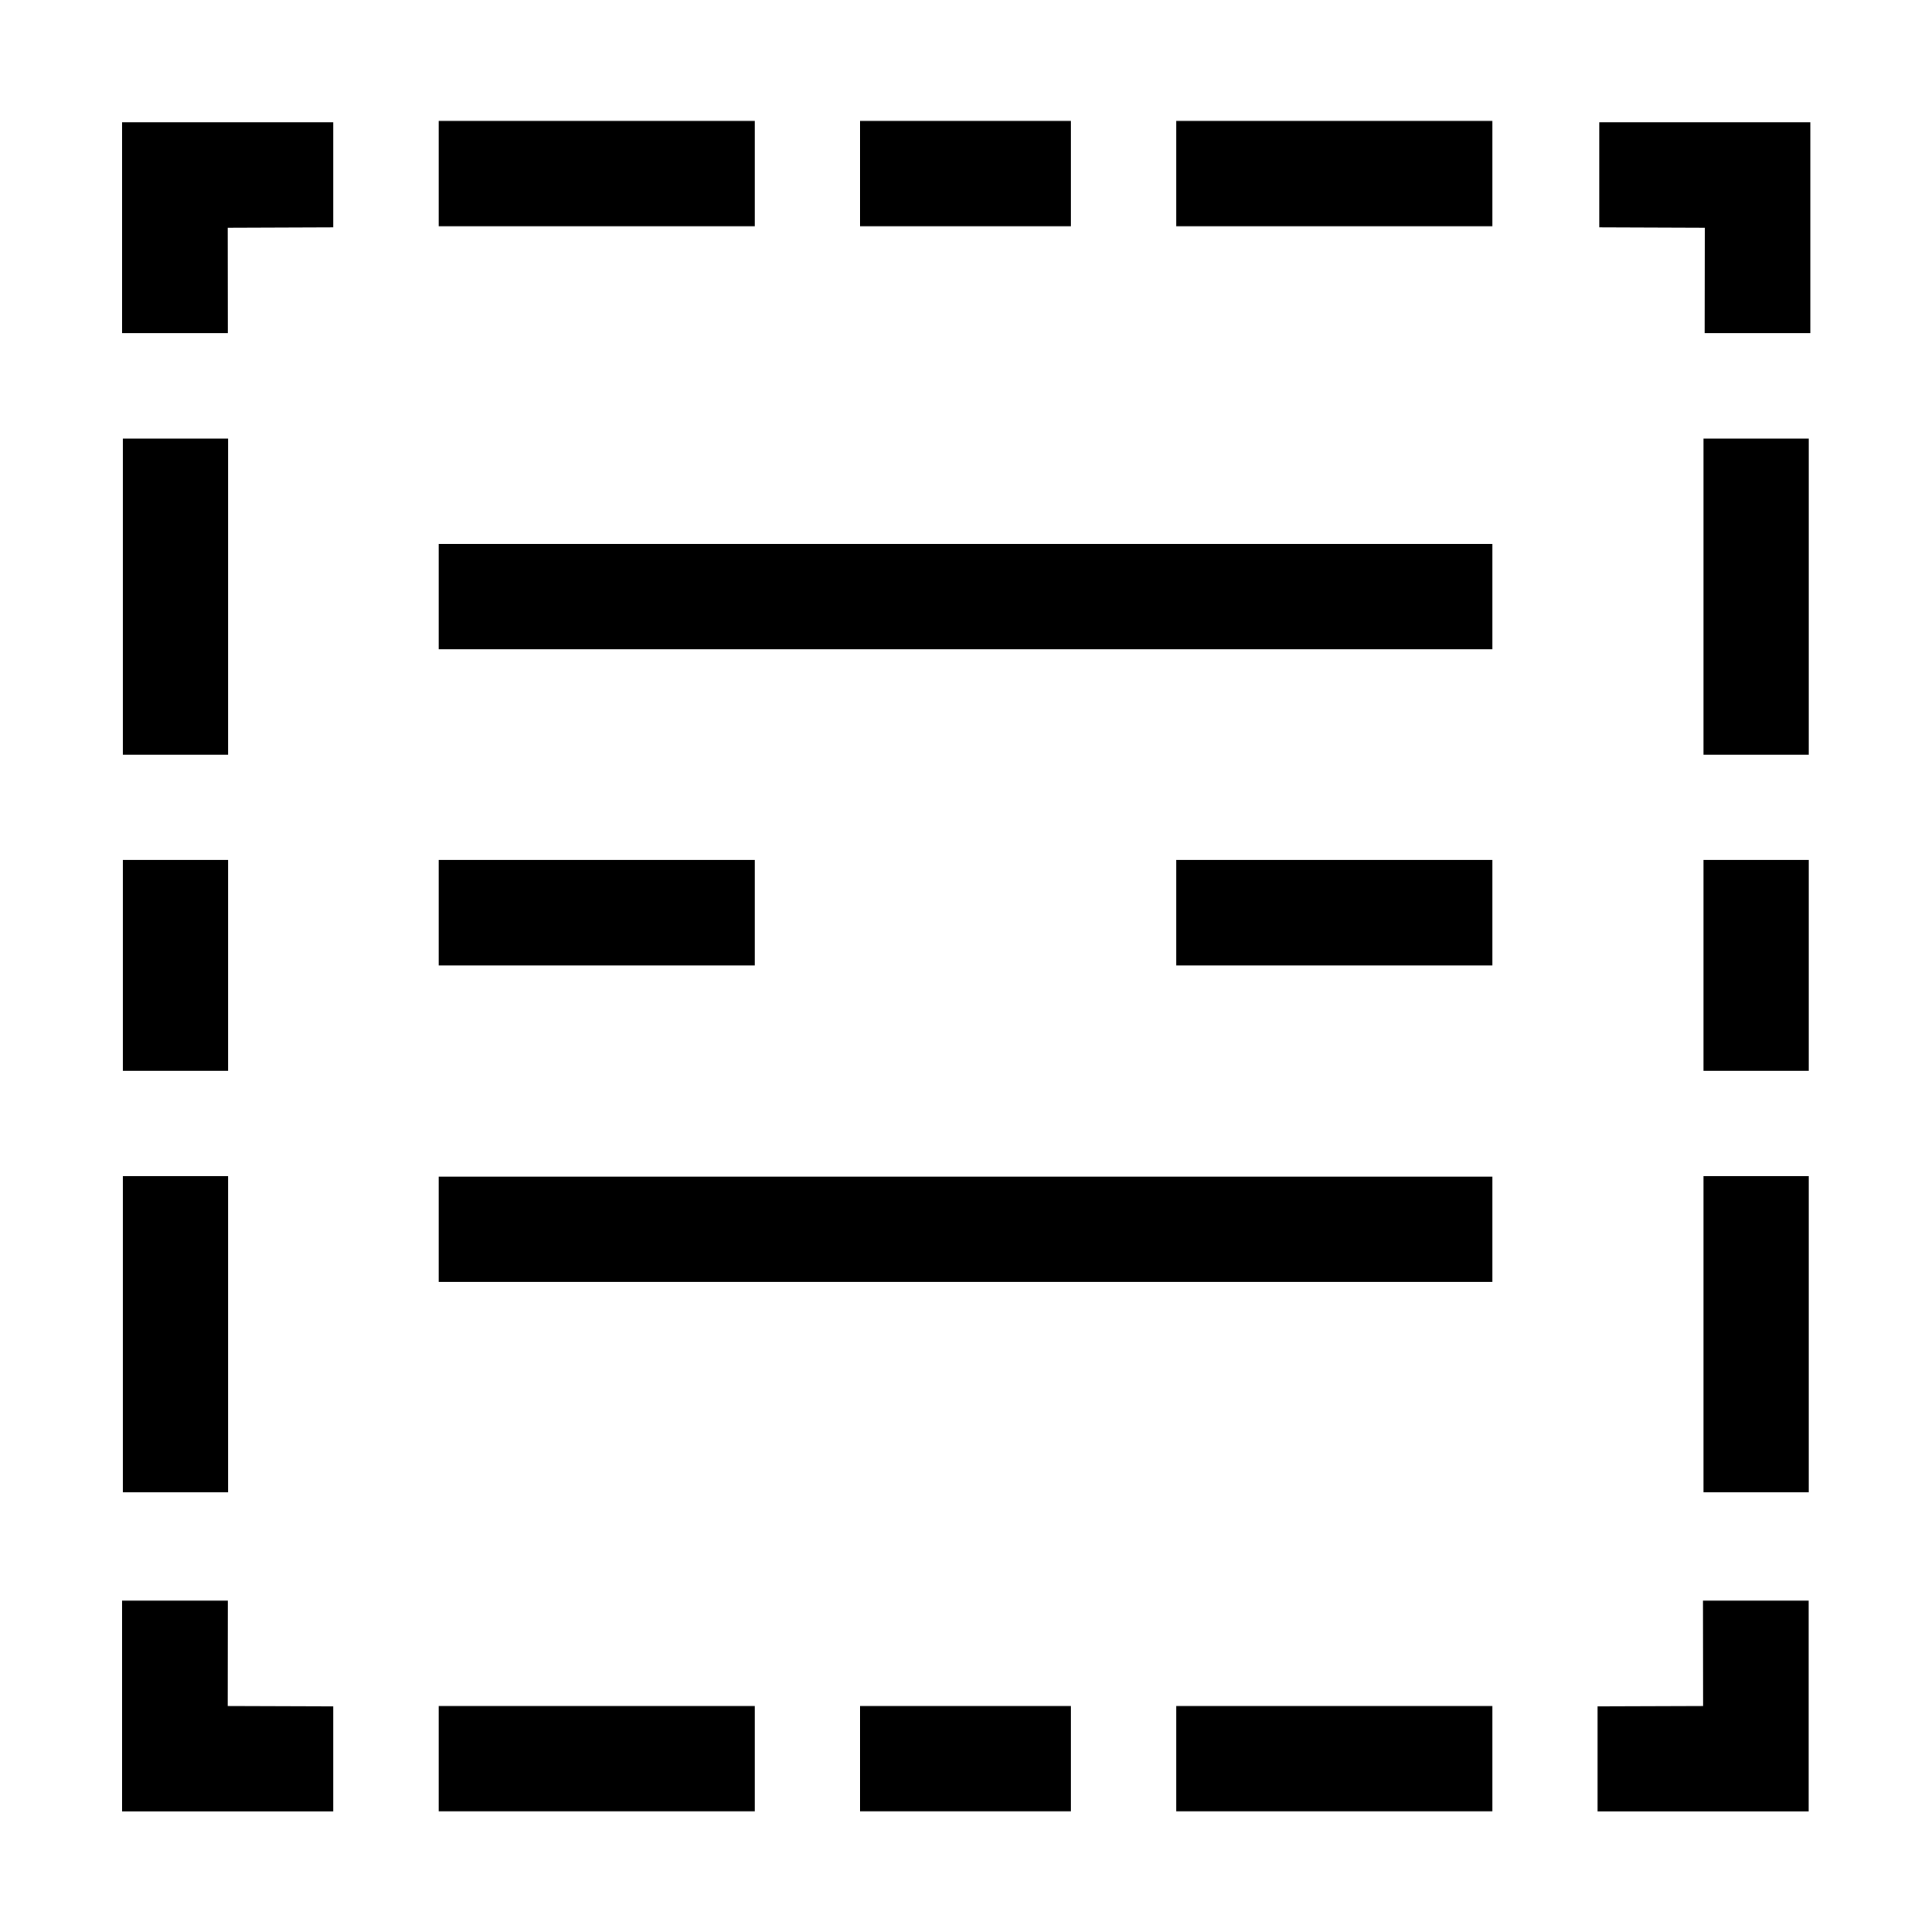 <?xml version="1.0" encoding="UTF-8"?>
<!DOCTYPE svg PUBLIC "-//W3C//DTD SVG 1.1//EN" "http://www.w3.org/Graphics/SVG/1.1/DTD/svg11.dtd">
<svg xmlns="http://www.w3.org/2000/svg" xml:space="preserve" width="64px" height="64px" version="1.1" shape-rendering="geometricPrecision" text-rendering="geometricPrecision" image-rendering="optimizeQuality" fill-rule="evenodd" clip-rule="evenodd"
viewBox="0 0 6400000 6400000"
 xmlns:xlink="http://www.w3.org/1999/xlink">
 <g id="Warstwa_1">
  <path fill="{color}" d="M404651 405241l699339 0 0 347957 -349611 1299 355 349139 -350083 0 0 -698395zm3491972 2443731l1047178 0 0 349256 -1047178 0 0 -349256zm-2443377 1048950l3490555 0 0 348784 -3490555 0 0 -348784zm0 -1048950l1047178 0 0 349256 -1047178 0 0 -349256zm0 -1046824l3490555 0 0 348784 -3490555 0 0 -348784zm4189894 1745337l0 -698513 348784 0 0 698513 -348784 0zm0 -1047297l0 -1047296 348784 0 0 1047296 -348784 0zm0 2443377l0 -1047297 348784 0 0 1047297 -348784 0zm-5236363 -1396080l0 -698513 348783 0 0 698513 -348783 0zm0 -1047297l0 -1047296 348783 0 0 1047296 -348783 0zm0 2443377l0 -1047297 348783 0 0 1047297 -348783 0zm2442549 1056745l698395 0 0 -348784 -698395 0 0 348784zm1047297 0l1047178 0 0 -348784 -1047178 0 0 348784zm-2443377 0l1047178 0 0 -348784 -1047178 0 0 348784zm4538324 354l-699340 0 0 -347957 349729 -1181 -472 -349256 350083 0 0 698394zm-5586919 0l699339 0 0 -347957 -349611 -1181 355 -349256 -350083 0 0 698394zm2444675 -5600029l698395 0 0 348902 -698395 0 0 -348902zm1047297 0l1047178 0 0 348902 -1047178 0 0 -348902zm-2443377 0l1047178 0 0 348902 -1047178 0 0 -348902zm4543639 4606l-699221 0 0 347957 349610 1299 -472 349139 350083 0 0 -698395z"/>
 </g>
</svg>
